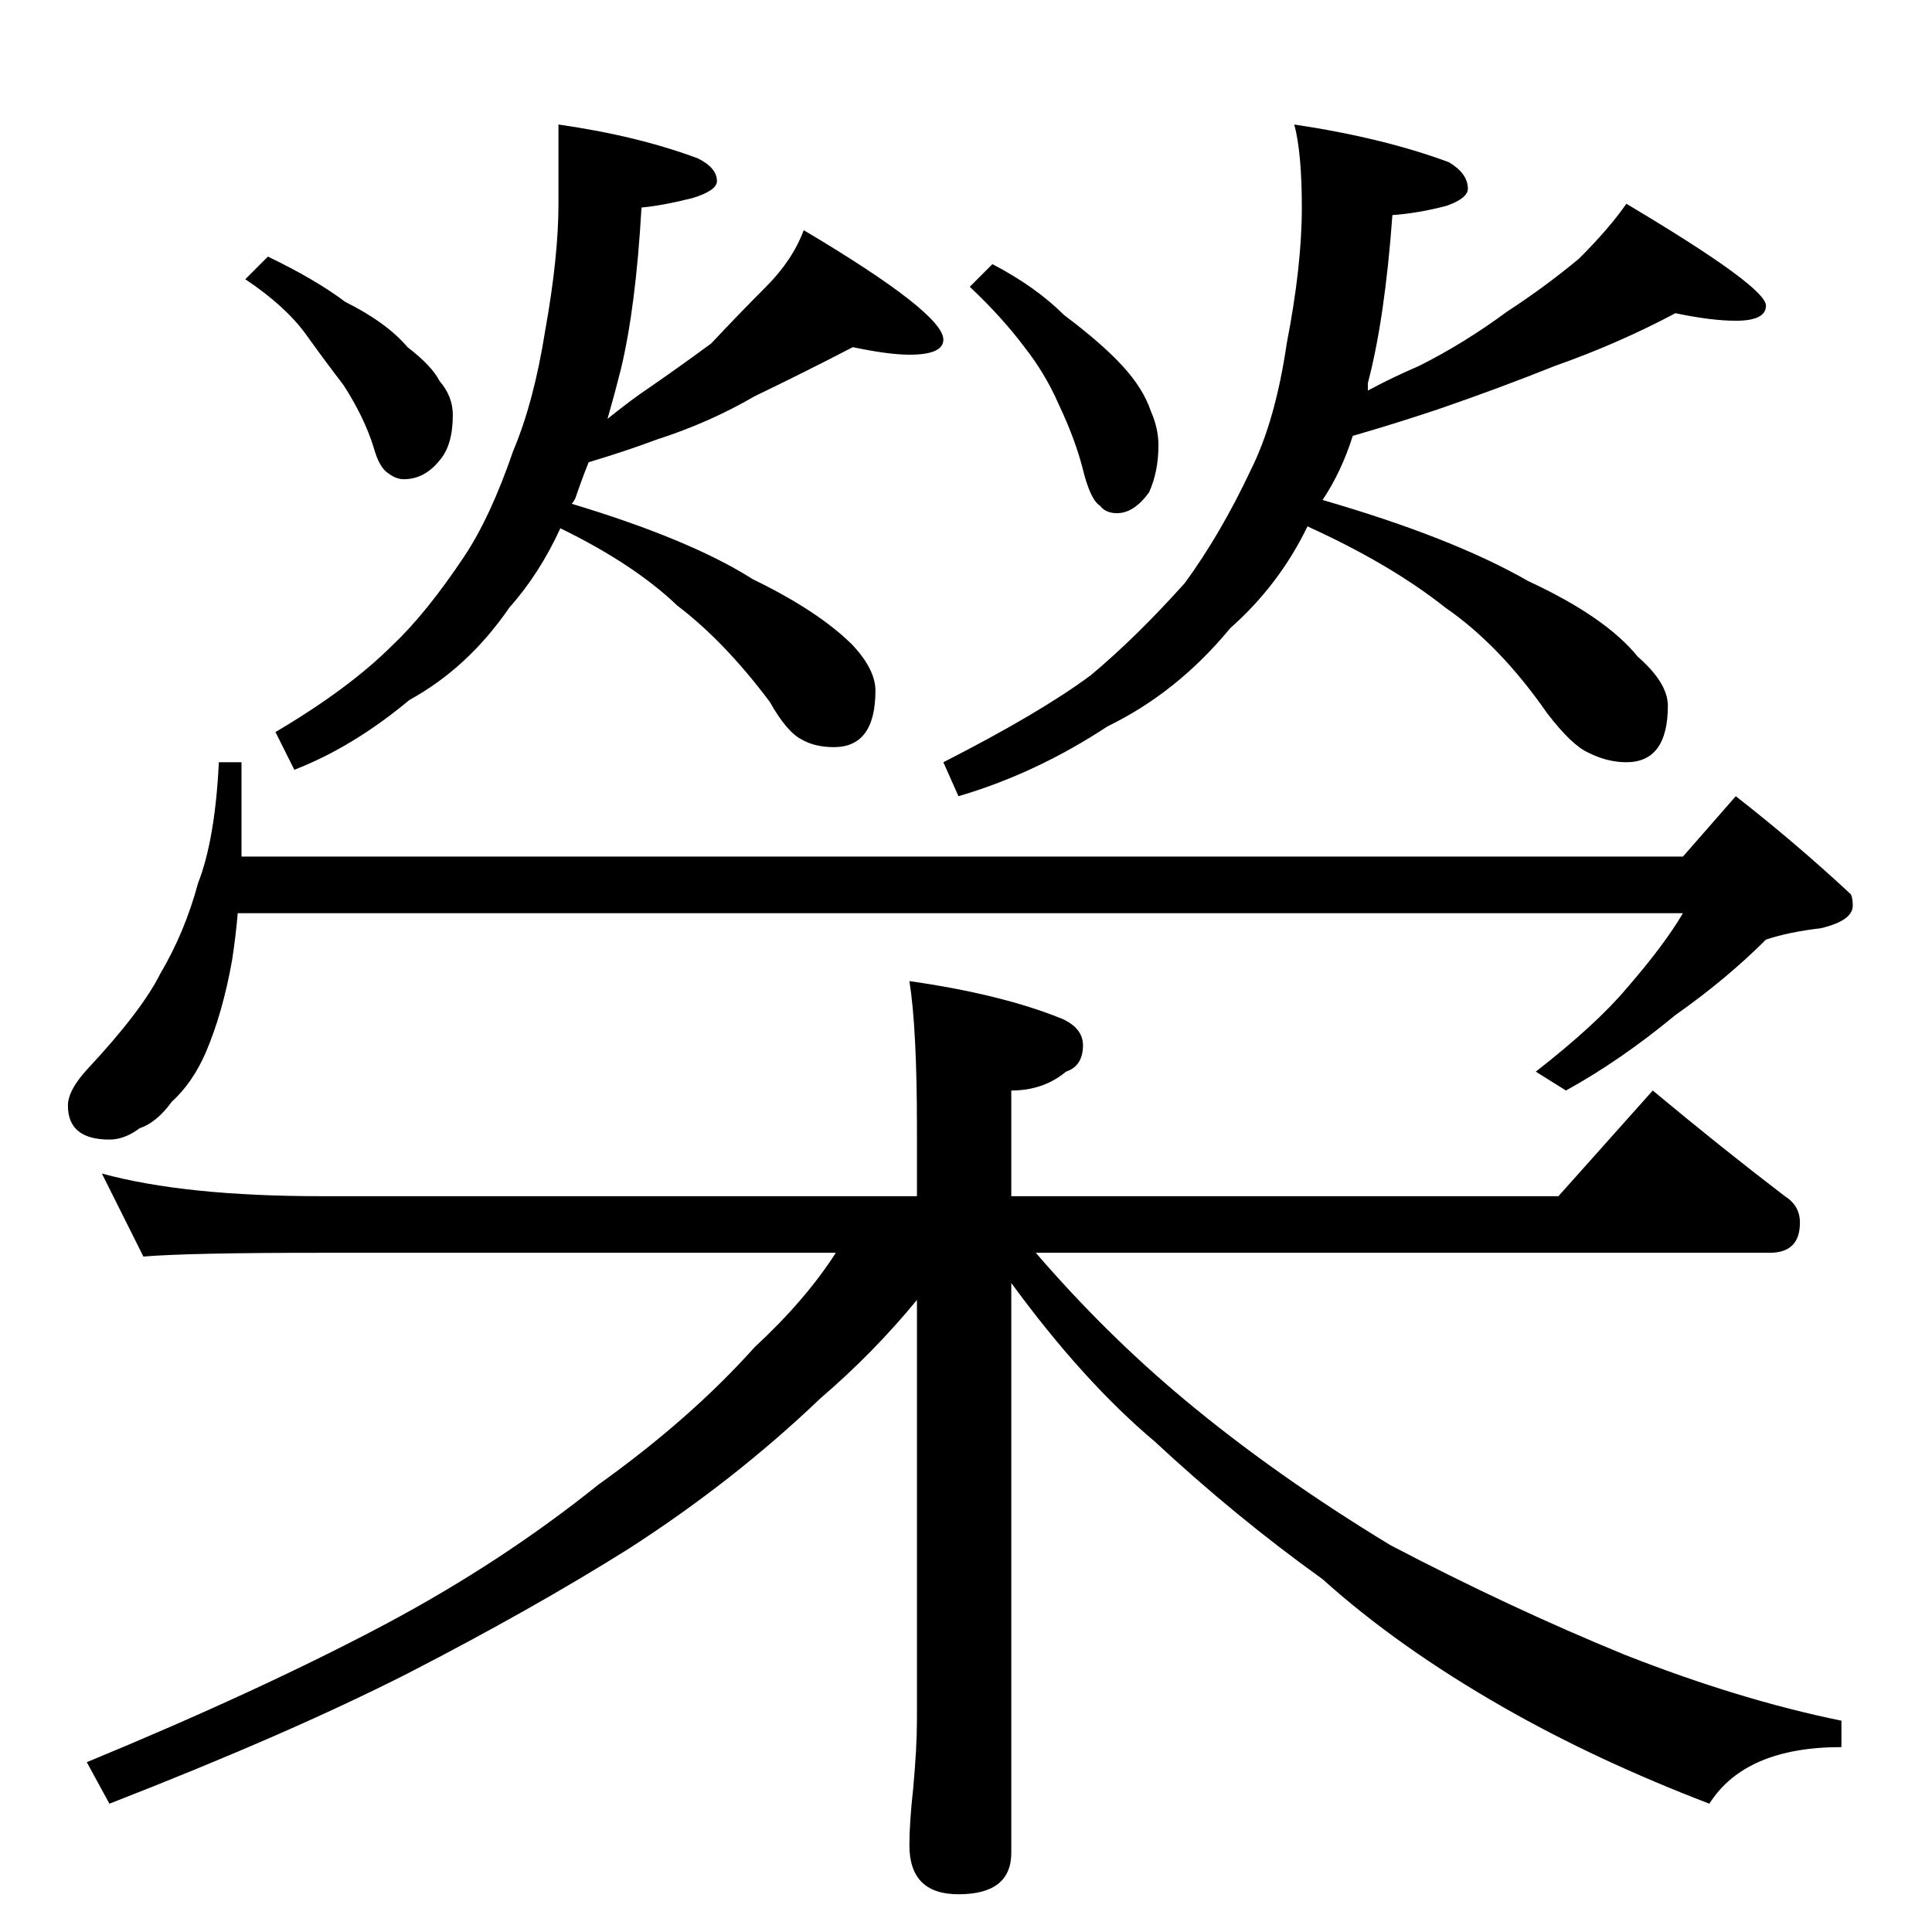 <?xml version="1.0" standalone="no"?>
<!DOCTYPE svg PUBLIC "-//W3C//DTD SVG 1.1//EN" "http://www.w3.org/Graphics/SVG/1.1/DTD/svg11.dtd" >
<svg xmlns="http://www.w3.org/2000/svg" xmlns:xlink="http://www.w3.org/1999/xlink" version="1.1" viewBox="0 -204 1024 1024">
  <g transform="matrix(1 0 0 -1 0 820)">
   <path fill="currentColor"
d="M142 888q25 -12 41 -24q22 -11 33 -24q13 -10 17 -18q7 -8 7 -18q0 -16 -7 -24q-8 -10 -19 -10q-4 0 -8 3q-5 3 -8 14q-5 16 -16 33q-10 13 -20 27q-11 15 -32 29zM296 958q42 -6 74 -18q10 -5 10 -12q0 -5 -13 -9q-16 -4 -27 -5q-3 -53 -11 -86q-3 -12 -7 -26
q10 8 17 13q19 13 38 27q15 16 29 30t20 30q74 -44 74 -58q0 -8 -18 -8q-11 0 -30 4q-25 -13 -52 -26q-24 -14 -52 -23q-16 -6 -36 -12q-4 -10 -7 -19q-1 -2 -2 -3q63 -19 96 -40q35 -17 53 -35q12 -13 12 -24q0 -30 -22 -30q-10 0 -17 4q-8 4 -17 20q-24 32 -49 51
q-23 22 -62 41q-11 -24 -27 -42q-22 -32 -53 -49q-30 -25 -61 -37l-10 20q39 23 62 46q18 17 38 47q14 21 26 56q11 26 17 64q7 39 7 67v42zM526 884q23 -12 38 -27q20 -15 31 -27t15 -24q4 -9 4 -18q0 -14 -5 -25q-8 -11 -17 -11q-6 0 -9 4q-5 3 -9 19t-13 35q-7 16 -18 30
q-12 16 -29 32zM686 958q47 -7 82 -20q10 -6 10 -14q0 -5 -11 -9q-15 -4 -29 -5q-4 -55 -13 -89v-4q13 7 27 13q24 12 47 29q20 13 38 28q16 16 25 29q74 -44 74 -54q0 -8 -16 -8q-13 0 -32 4q-30 -16 -64 -28q-30 -12 -62 -23q-24 -8 -45 -14q-6 -19 -16 -34
q69 -20 109 -43q41 -19 58 -40q16 -14 16 -26q0 -30 -22 -30q-10 0 -20 5q-9 4 -22 21q-25 36 -54 56q-29 23 -73 43q-15 -31 -41 -54q-28 -34 -65 -52q-38 -25 -79 -37l-8 18q51 26 78 46q24 20 50 49q19 26 35 60q13 26 19 67q8 41 8 72q0 29 -4 44zM116 620h12v-50h764
l28 32q32 -25 61 -52q1 -2 1 -6q0 -8 -17 -12q-17 -2 -29 -6q-21 -21 -48 -40q-29 -24 -58 -40l-16 10q32 25 48 44q20 23 30 40h-766q-1 -12 -3 -25q-5 -28 -14 -49q-7 -16 -18 -26q-8 -11 -17 -14q-8 -6 -16 -6q-22 0 -22 18q0 8 10 19q29 31 39 51q13 22 20 48
q9 23 11 64zM54 402q44 -12 116 -12h316v36q0 53 -4 78q49 -7 81 -20q11 -5 11 -14q0 -11 -9 -14q-12 -10 -29 -10v-56h290l50 56q36 -30 70 -56q8 -5 8 -14q0 -16 -16 -16h-389q37 -43 79 -78q48 -40 109 -77q63 -33 124 -58q61 -24 115 -35v-14q-51 0 -70 -30
q-60 23 -109 51q-56 32 -96 68q-46 33 -89 73q-38 32 -76 84v-302q0 -22 -28 -22q-26 0 -26 26q0 12 2 30q2 22 2 36v223q-23 -28 -51 -52q-46 -44 -102 -80q-51 -32 -117 -66q-63 -32 -158 -69l-12 22q92 38 158 73q62 33 113 74q49 35 83 73q27 25 43 50h-273
q-70 0 -94 -2z" />
  </g>

</svg>
